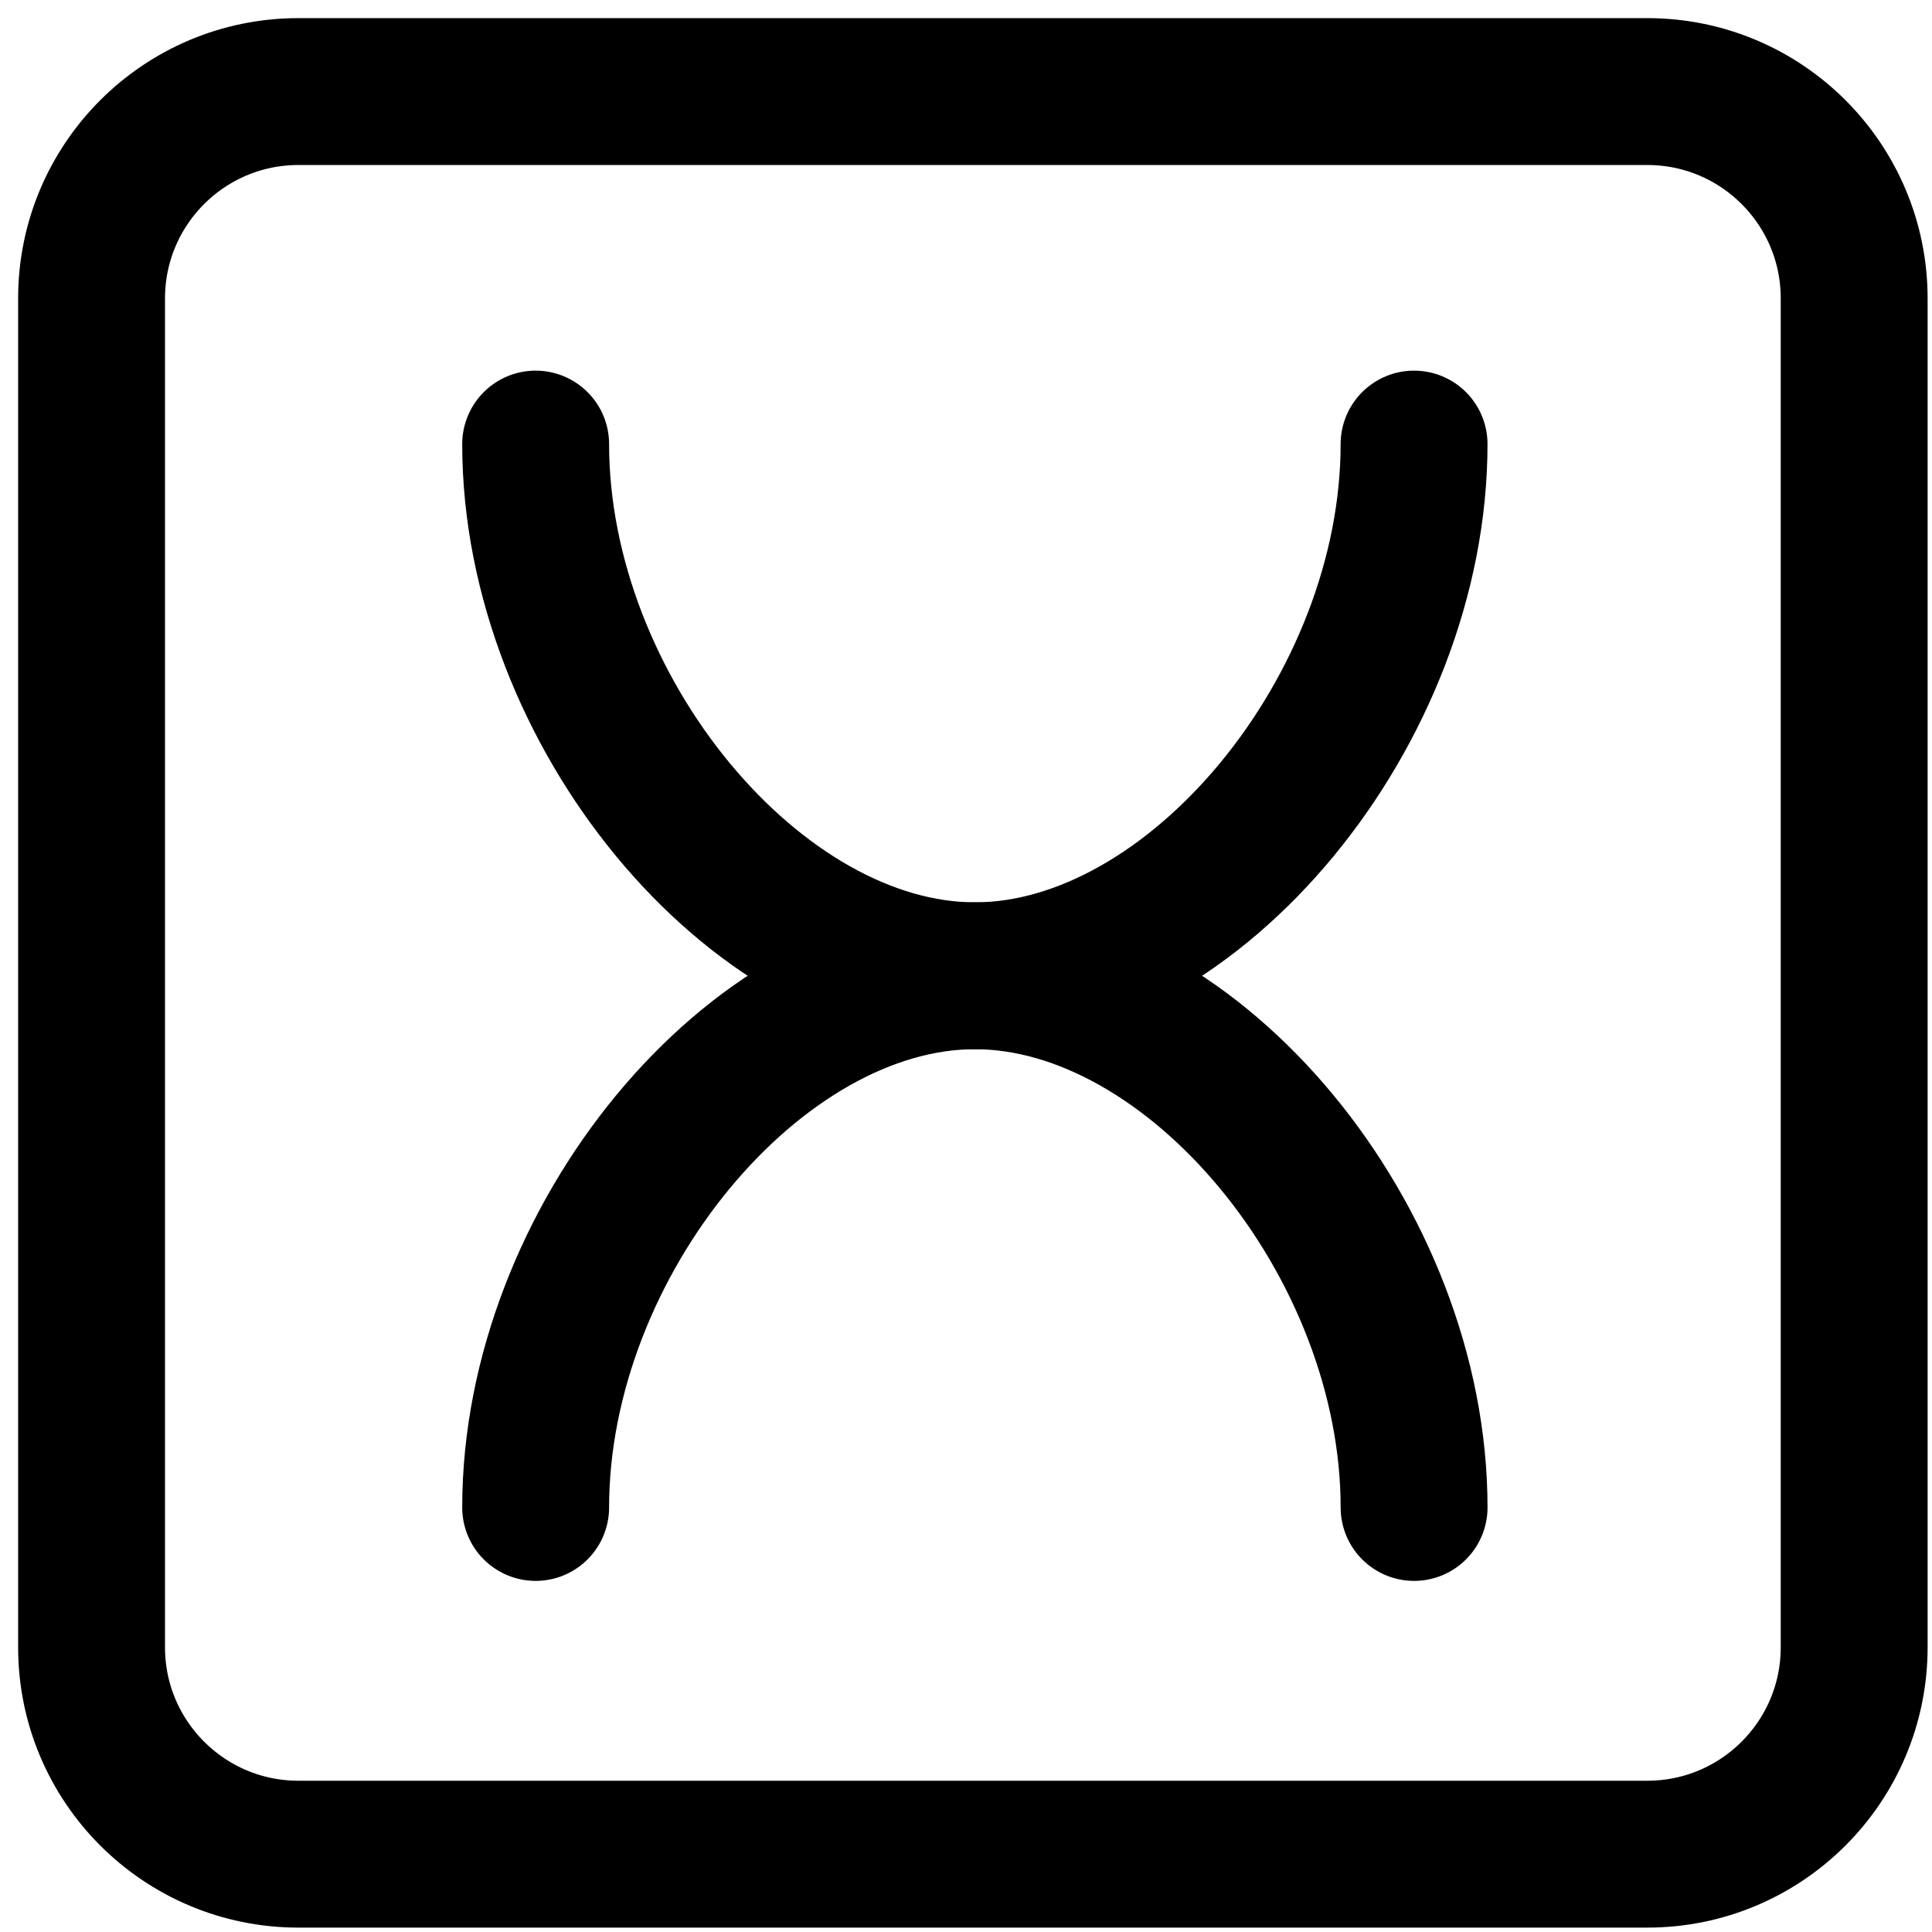 <svg width="422" height="422" xmlns="http://www.w3.org/2000/svg" xmlns:xlink="http://www.w3.org/1999/xlink" xml:space="preserve" overflow="hidden"><g transform="translate(-843 -288)"><g><path d="M863 353.187C863 328.231 883.231 308 908.188 308L1202.81 308C1227.77 308 1248 328.231 1248 353.187L1248 647.812C1248 672.768 1227.77 693 1202.81 693L908.188 693C883.231 693 863 672.768 863 647.812Z" stroke="#000000" stroke-width="32.083" stroke-linecap="round" stroke-linejoin="round" stroke-miterlimit="10" stroke-opacity="1" fill="none" fill-rule="evenodd"/><path d="M0 0C58.067 0 116.134 47.968 116.134 95.936 116.134 143.905 174.2 191.873 232.267 191.873" stroke="#000000" stroke-width="32.083" stroke-linecap="round" stroke-linejoin="round" stroke-miterlimit="10" stroke-opacity="1" fill="none" fill-rule="evenodd" transform="matrix(1.83697e-16 1 1 -1.83697e-16 960 385)"/><path d="M1151.87 385C1151.87 443.067 1103.91 501.134 1055.94 501.134 1007.97 501.134 960.001 559.2 960.001 617.267" stroke="#000000" stroke-width="32.083" stroke-linecap="round" stroke-linejoin="round" stroke-miterlimit="10" stroke-opacity="1" fill="none" fill-rule="evenodd"/></g></g></svg>
